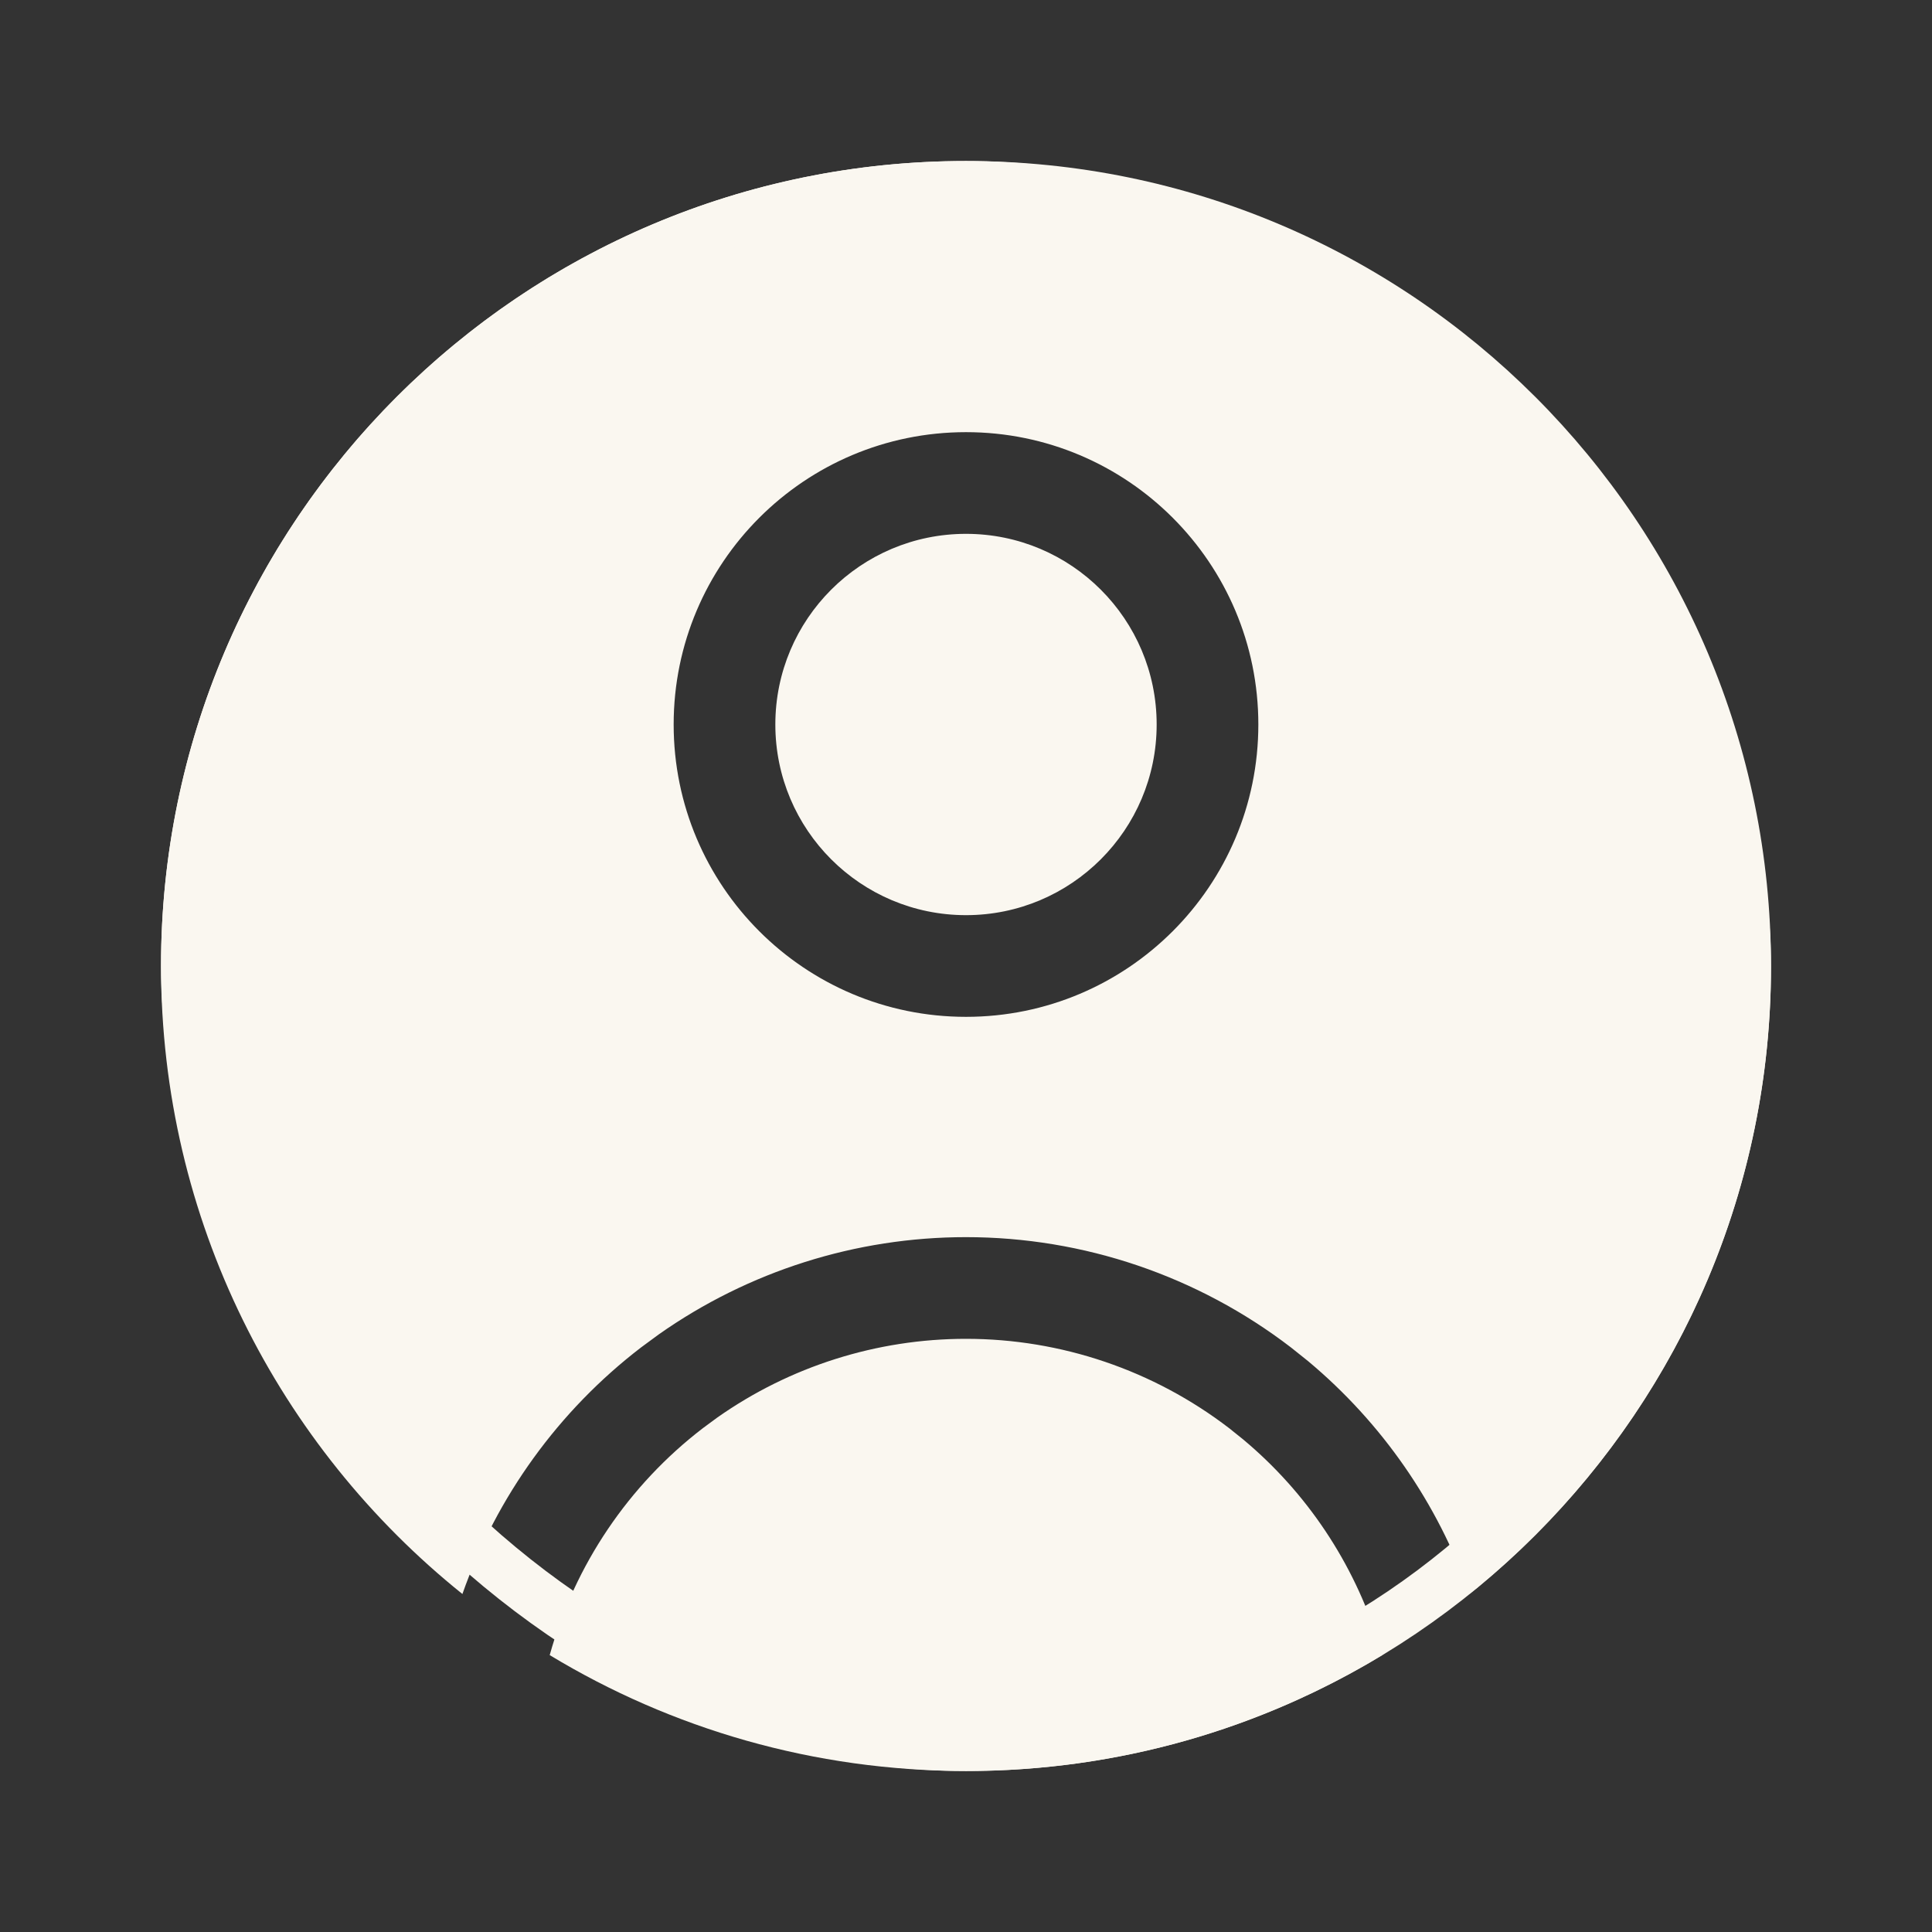 <svg width="38" height="38" viewBox="0 0 38 38" fill="none" xmlns="http://www.w3.org/2000/svg">
<rect x="0" y="0" width="38" height="38" fill="#333333" stroke="none"/>
<path d="M19 26.333C20.871 26.333 22.69 26.951 24.175 28.09L24.448 28.309C25.701 29.354 26.625 30.739 27.112 32.297L27.186 32.554C24.798 34 21.996 34.833 19 34.833C16.003 34.833 13.202 34 10.812 32.554C11.306 30.779 12.363 29.212 13.825 28.09L14.107 27.882C15.537 26.875 17.246 26.333 19 26.333ZM19 3.167C27.744 3.167 34.833 10.255 34.833 19C34.833 23.995 32.518 28.449 28.904 31.351C28.278 29.569 27.183 27.987 25.73 26.773L25.392 26.503C23.558 25.096 21.311 24.333 19 24.333C16.833 24.333 14.723 25.003 12.957 26.246L12.608 26.503C10.987 27.747 9.769 29.434 9.095 31.352C5.481 28.45 3.167 23.995 3.167 19C3.167 10.255 10.255 3.167 19 3.167ZM19 8.5C15.824 8.5 13.25 11.074 13.25 14.25C13.25 17.426 15.824 20 19 20C22.176 20 24.75 17.426 24.75 14.25C24.75 11.074 22.176 8.5 19 8.5ZM19 10.5C21.071 10.5 22.75 12.179 22.75 14.25C22.75 16.321 21.071 18 19 18C16.929 18 15.25 16.321 15.25 14.25C15.25 12.179 16.929 10.5 19 10.5Z" fill="#FAF7F0"/>
<rect x="3.667" y="3.667" width="30.667" height="30.667" rx="15.333" stroke="#FAF7F0"/>
</svg>
